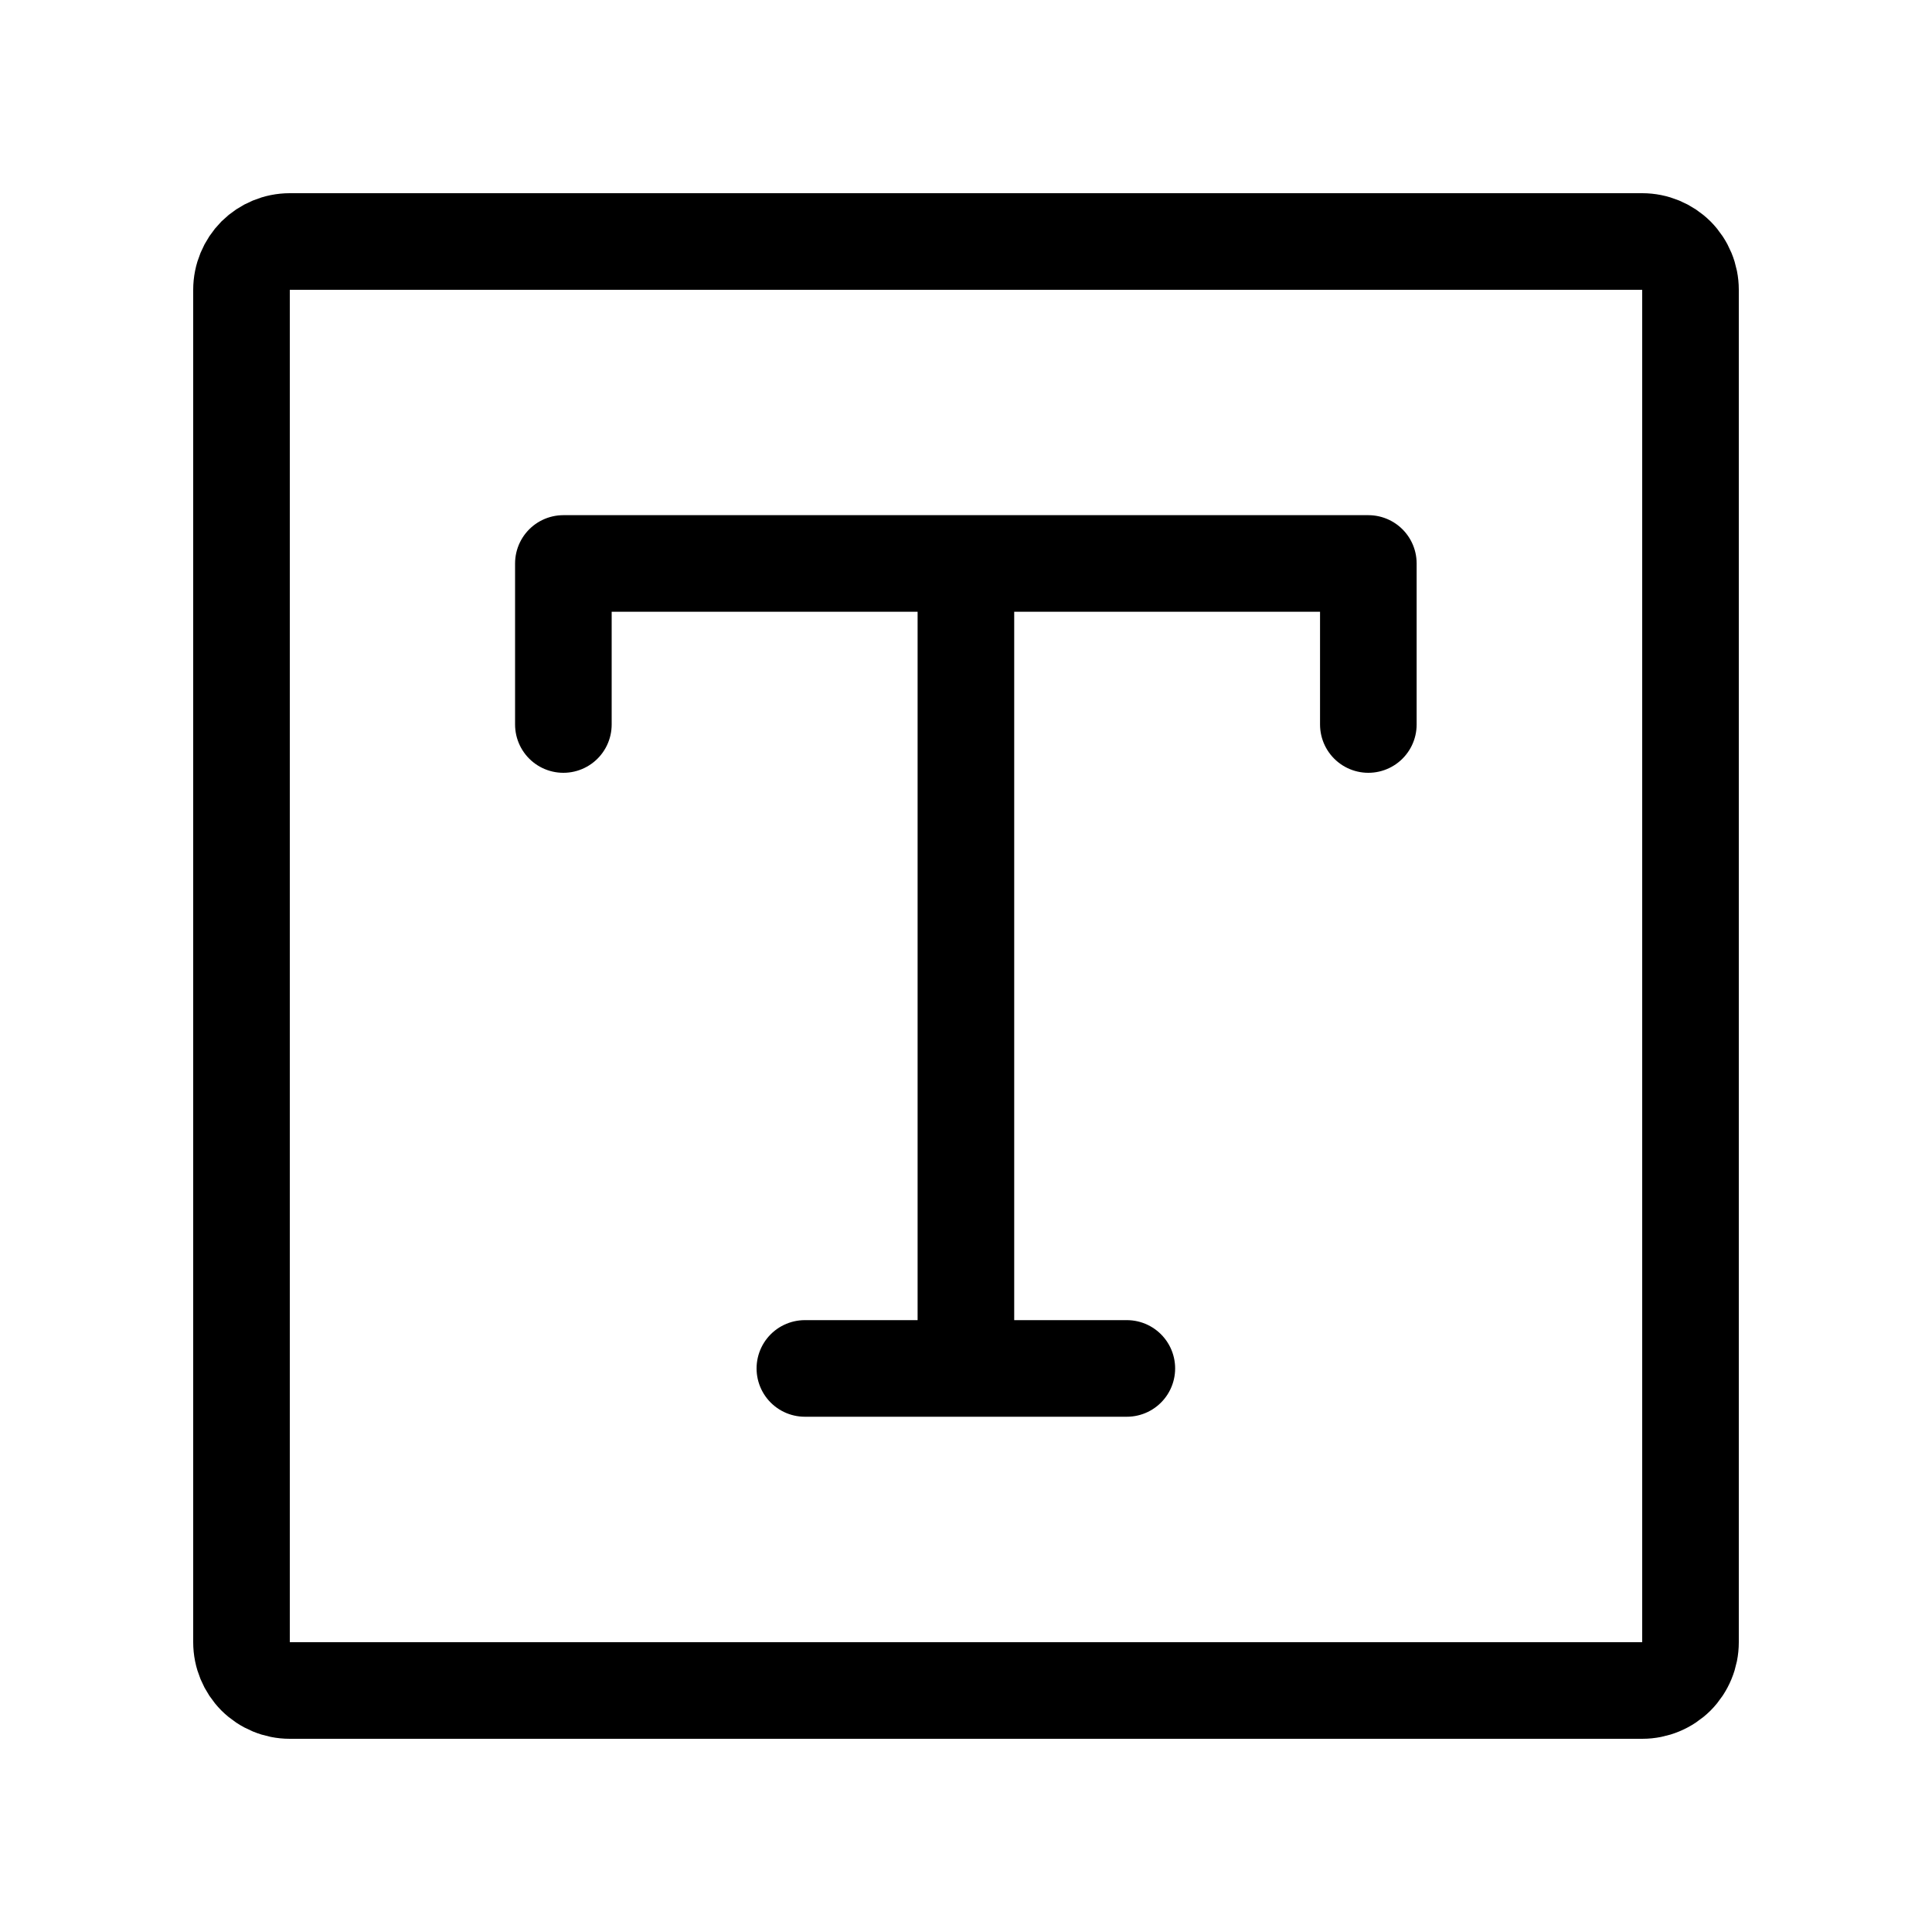 <svg width="20" height="20" viewBox="0 0 20 20" xmlns="http://www.w3.org/2000/svg">
<path d="M17.5 3V17C17.5 17.133 17.447 17.26 17.354 17.354C17.26 17.447 17.133 17.5 17 17.5H3C2.867 17.5 2.74 17.447 2.646 17.354C2.553 17.26 2.5 17.133 2.5 17V3C2.5 2.867 2.553 2.74 2.646 2.646C2.74 2.553 2.867 2.5 3 2.5H17C17.133 2.5 17.26 2.553 17.354 2.646C17.447 2.74 17.5 2.867 17.5 3Z" stroke="currentColor" stroke-linecap="round" stroke-linejoin="round" fill="none"/>
<path d="M5.832 7.5V5.833H14.165V7.5M9.999 5.833V14.166M9.999 14.166H8.332M9.999 14.166H11.665" stroke="currentColor" stroke-linecap="round" stroke-linejoin="round" fill="none"/>
</svg>
